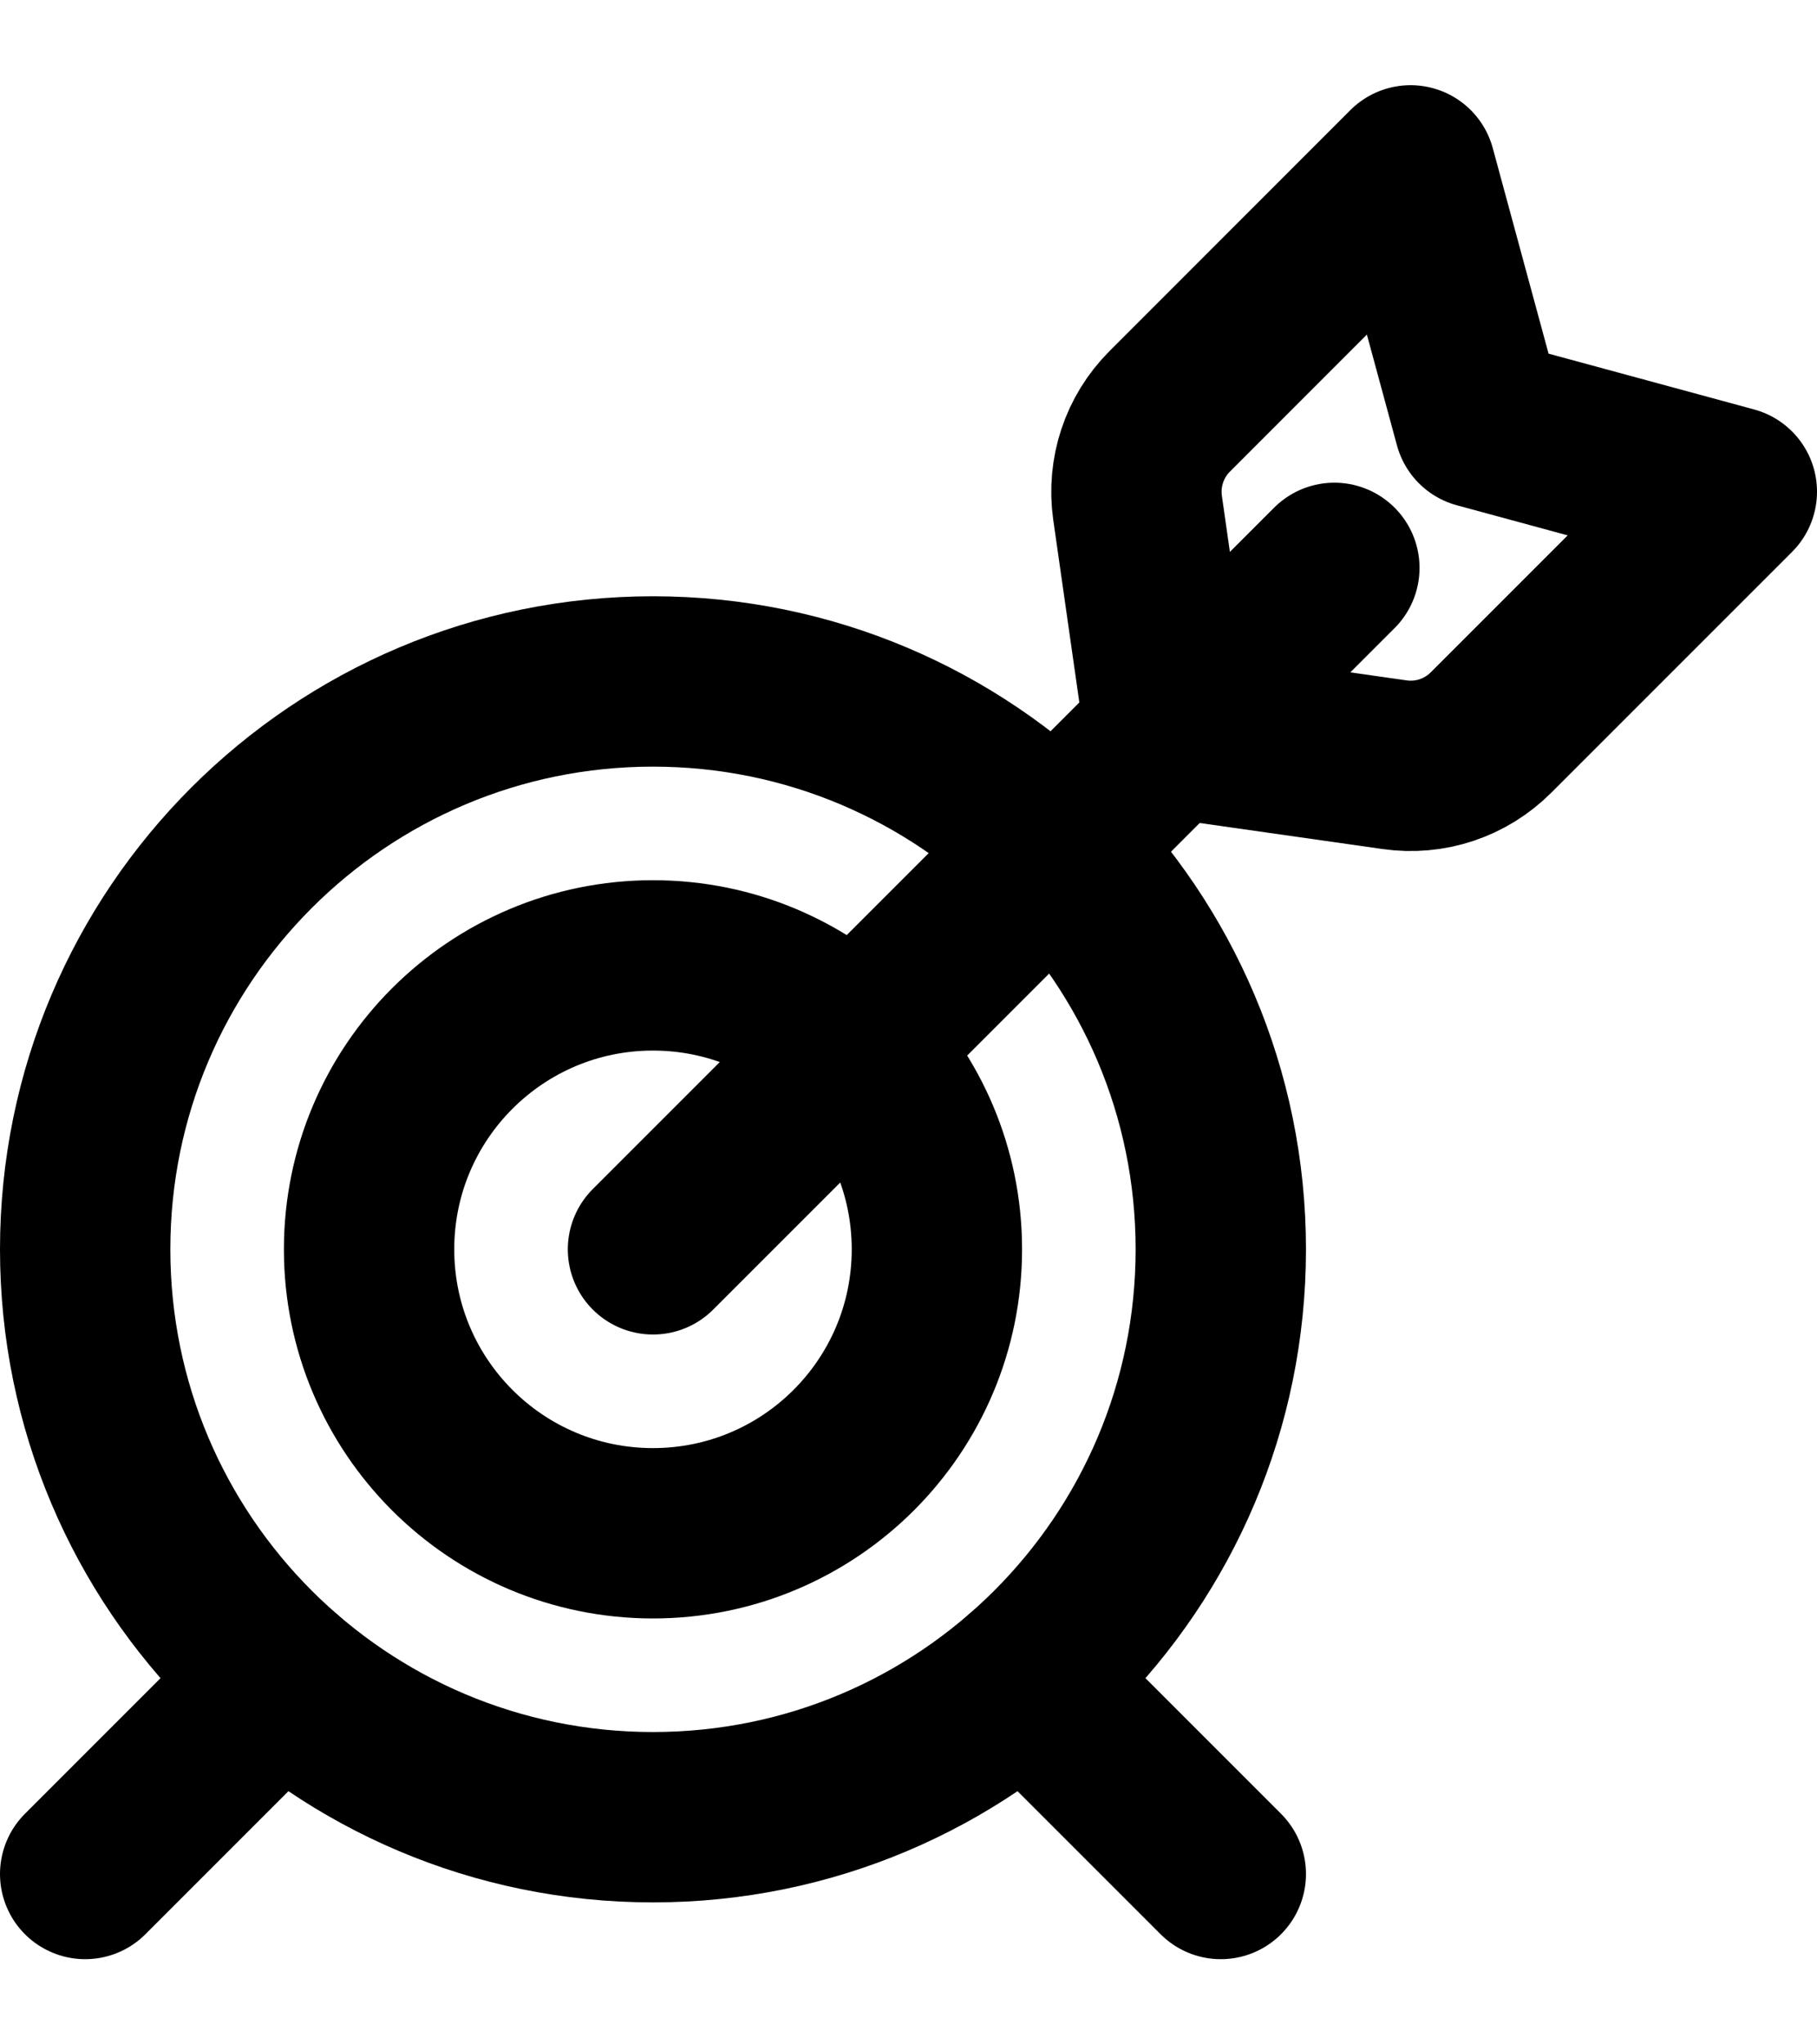 <svg width="16" height="18" viewBox="0 0 16 18" fill="none" xmlns="http://www.w3.org/2000/svg">
<path fill-rule="evenodd" clip-rule="evenodd" d="M5.75 13.5C7.131 13.5 8.25 12.381 8.25 11C8.25 9.619 7.131 8.5 5.75 8.5C4.369 8.5 3.25 9.619 3.25 11C3.25 12.381 4.369 13.5 5.75 13.5Z" stroke="#000000" stroke-width="1.5" stroke-linecap="round" stroke-linejoin="round"/>
<path fill-rule="evenodd" clip-rule="evenodd" d="M5.75 16C8.511 16 10.75 13.761 10.75 11C10.75 8.239 8.511 6 5.75 6C2.989 6 0.75 8.239 0.75 11C0.75 13.761 2.989 16 5.75 16Z" stroke="#000000" stroke-width="1.5" stroke-linecap="round" stroke-linejoin="round"/>
<path d="M5.75 11L11.75 5" stroke="#000000" stroke-width="1.5" stroke-linecap="round" stroke-linejoin="round"/>
<path d="M0.75 16.5L2.473 14.777" stroke="#000000" stroke-width="1.5" stroke-linecap="round" stroke-linejoin="round"/>
<path d="M10.75 16.5L9.027 14.777" stroke="#000000" stroke-width="1.5" stroke-linecap="round" stroke-linejoin="round"/>
<path fill-rule="evenodd" clip-rule="evenodd" d="M13.129 6.45C12.906 6.673 12.592 6.778 12.28 6.733L10.3 6.451L10.017 4.471C9.973 4.159 10.077 3.845 10.3 3.622L12.421 1.5L13.025 3.725L15.25 4.329L13.129 6.45Z" stroke="#000000" stroke-width="1.5" stroke-linecap="round" stroke-linejoin="round"/>
</svg>
